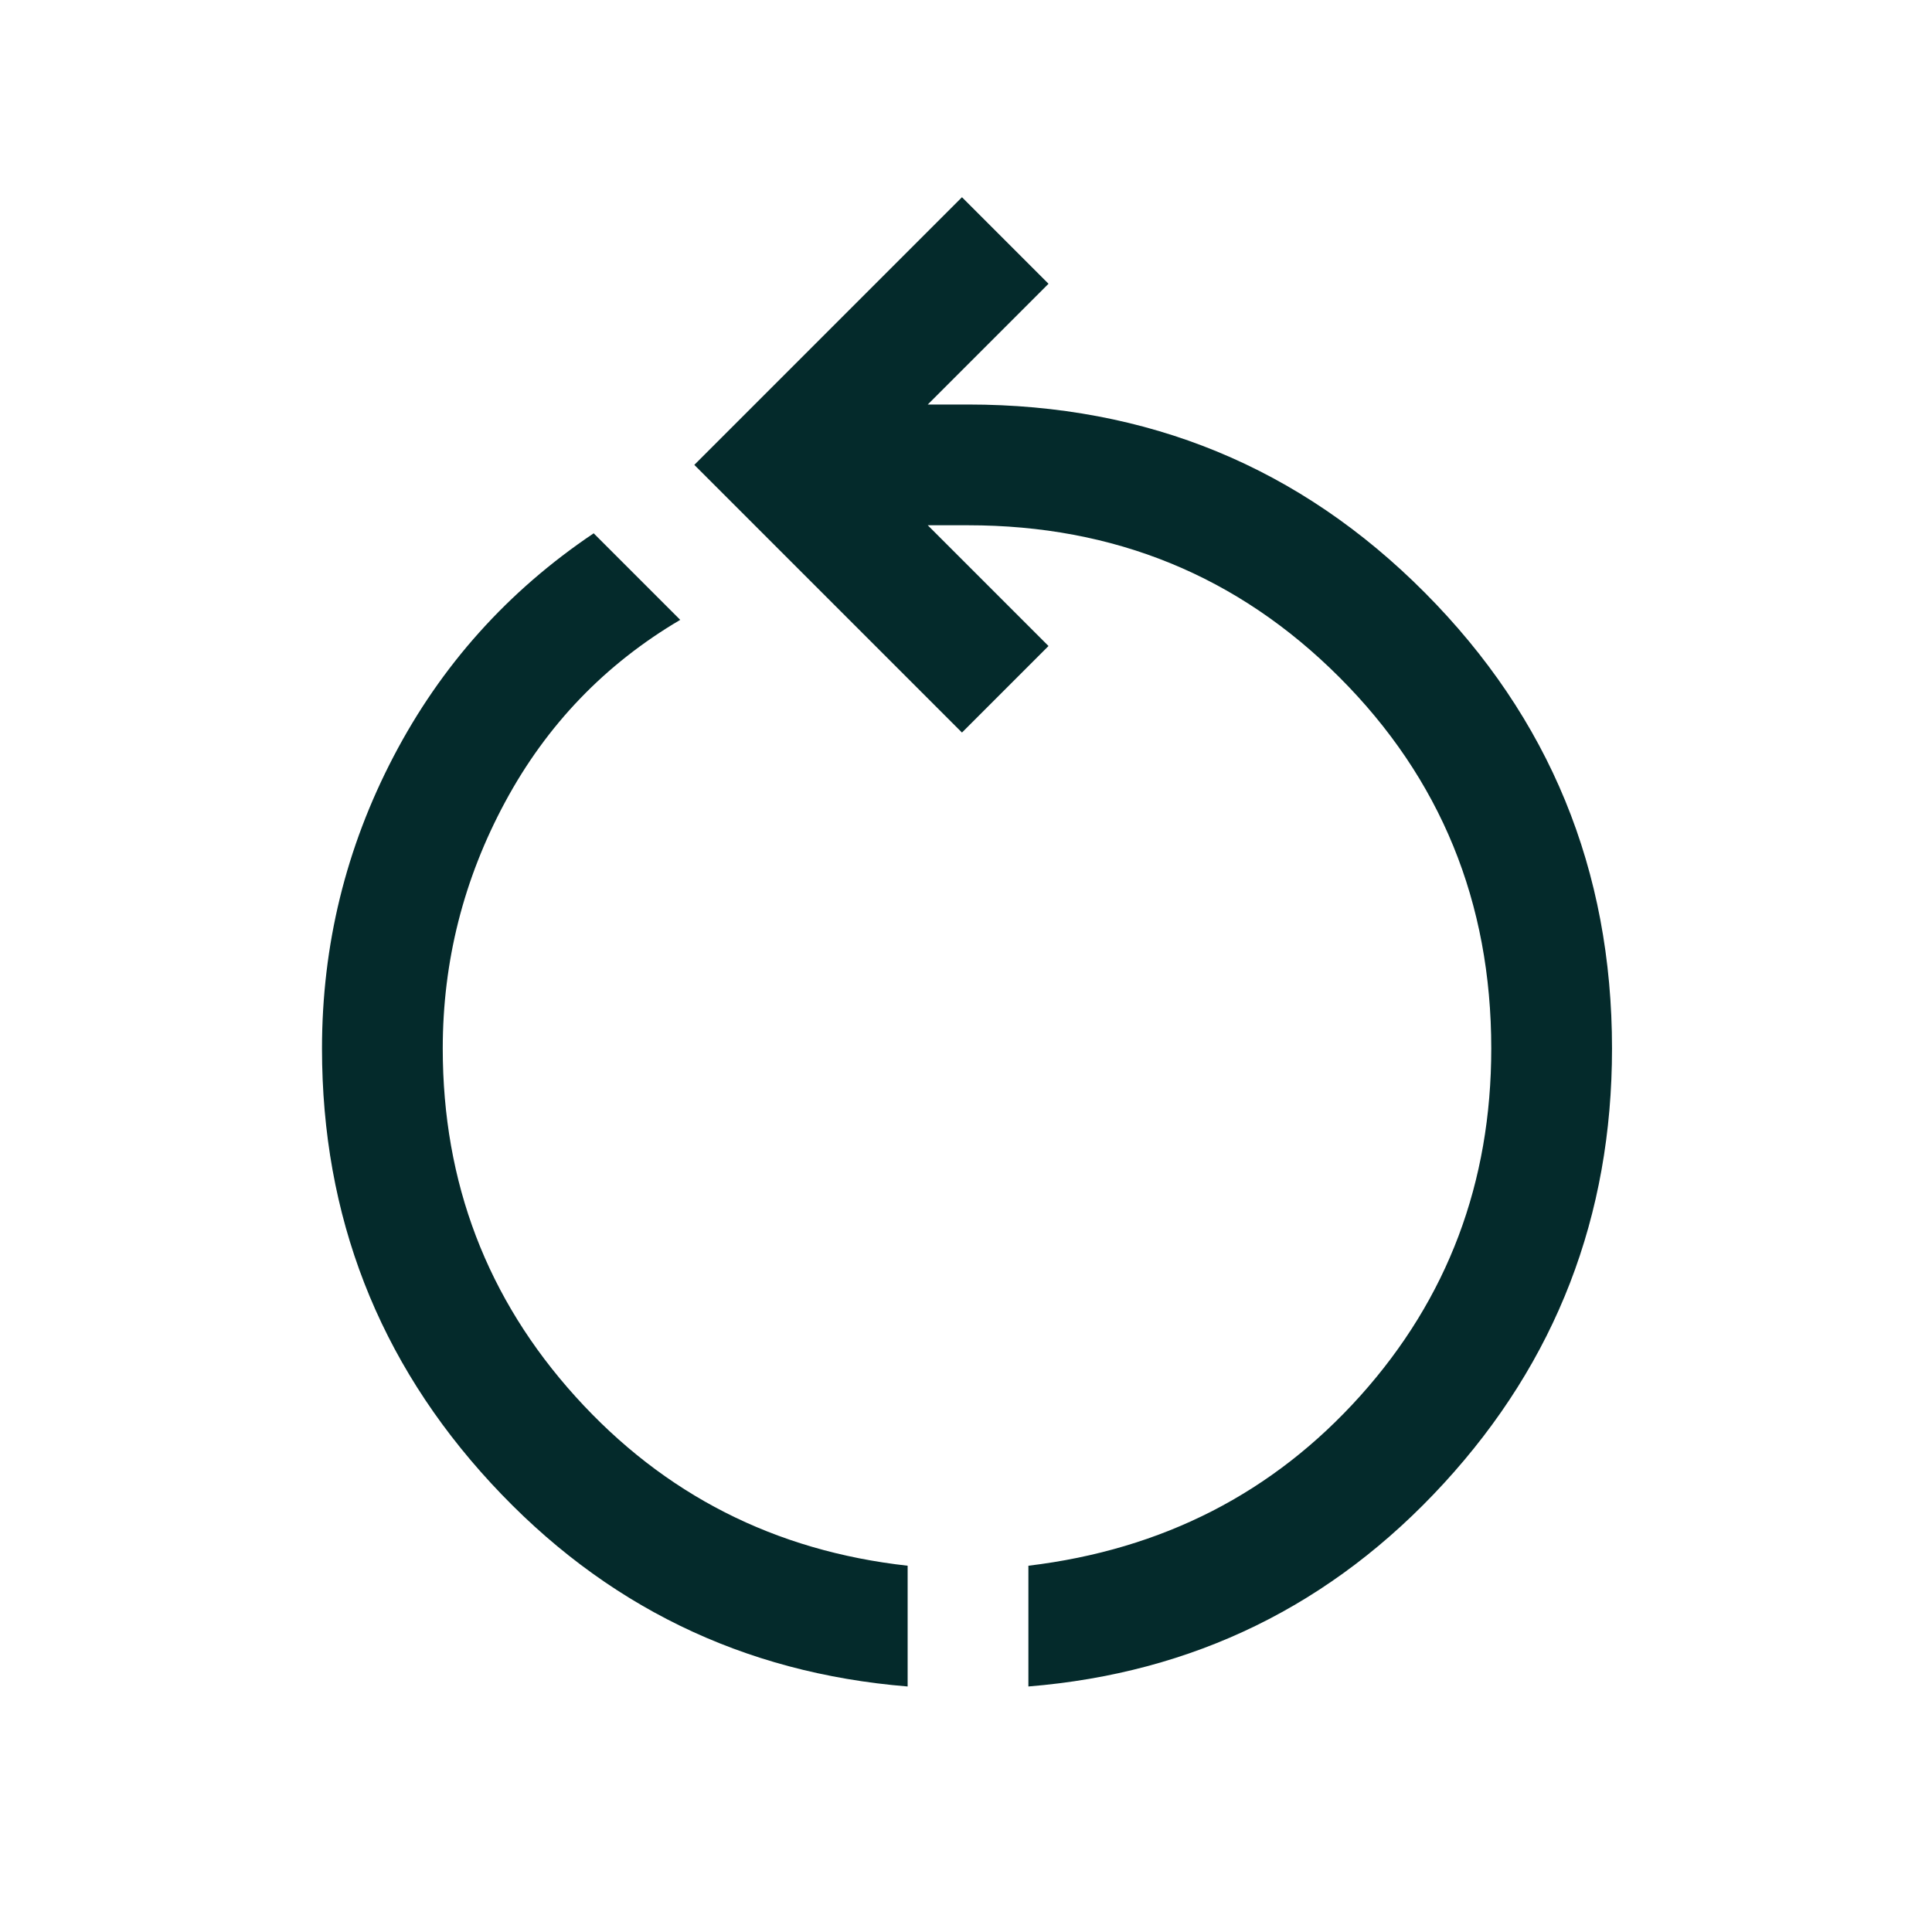 <svg xmlns="http://www.w3.org/2000/svg" fill="#042A2B" height="48" viewBox="0 96 960 960" width="48"><path d="M451 934q-123-10-207-101t-84-216q0-77 35.5-145T295 361l43 43q-56 33-87 90.5T220 617q0 100 66 173t165 84v60Zm60 0v-60q100-12 165-84.5T741 617q0-109-75.5-184.5T481 357h-20l60 60-43 43-133-133 133-133 43 43-60 60h20q134 0 227 93.5T801 617q0 125-83.5 216T511 934Z"/></svg>
